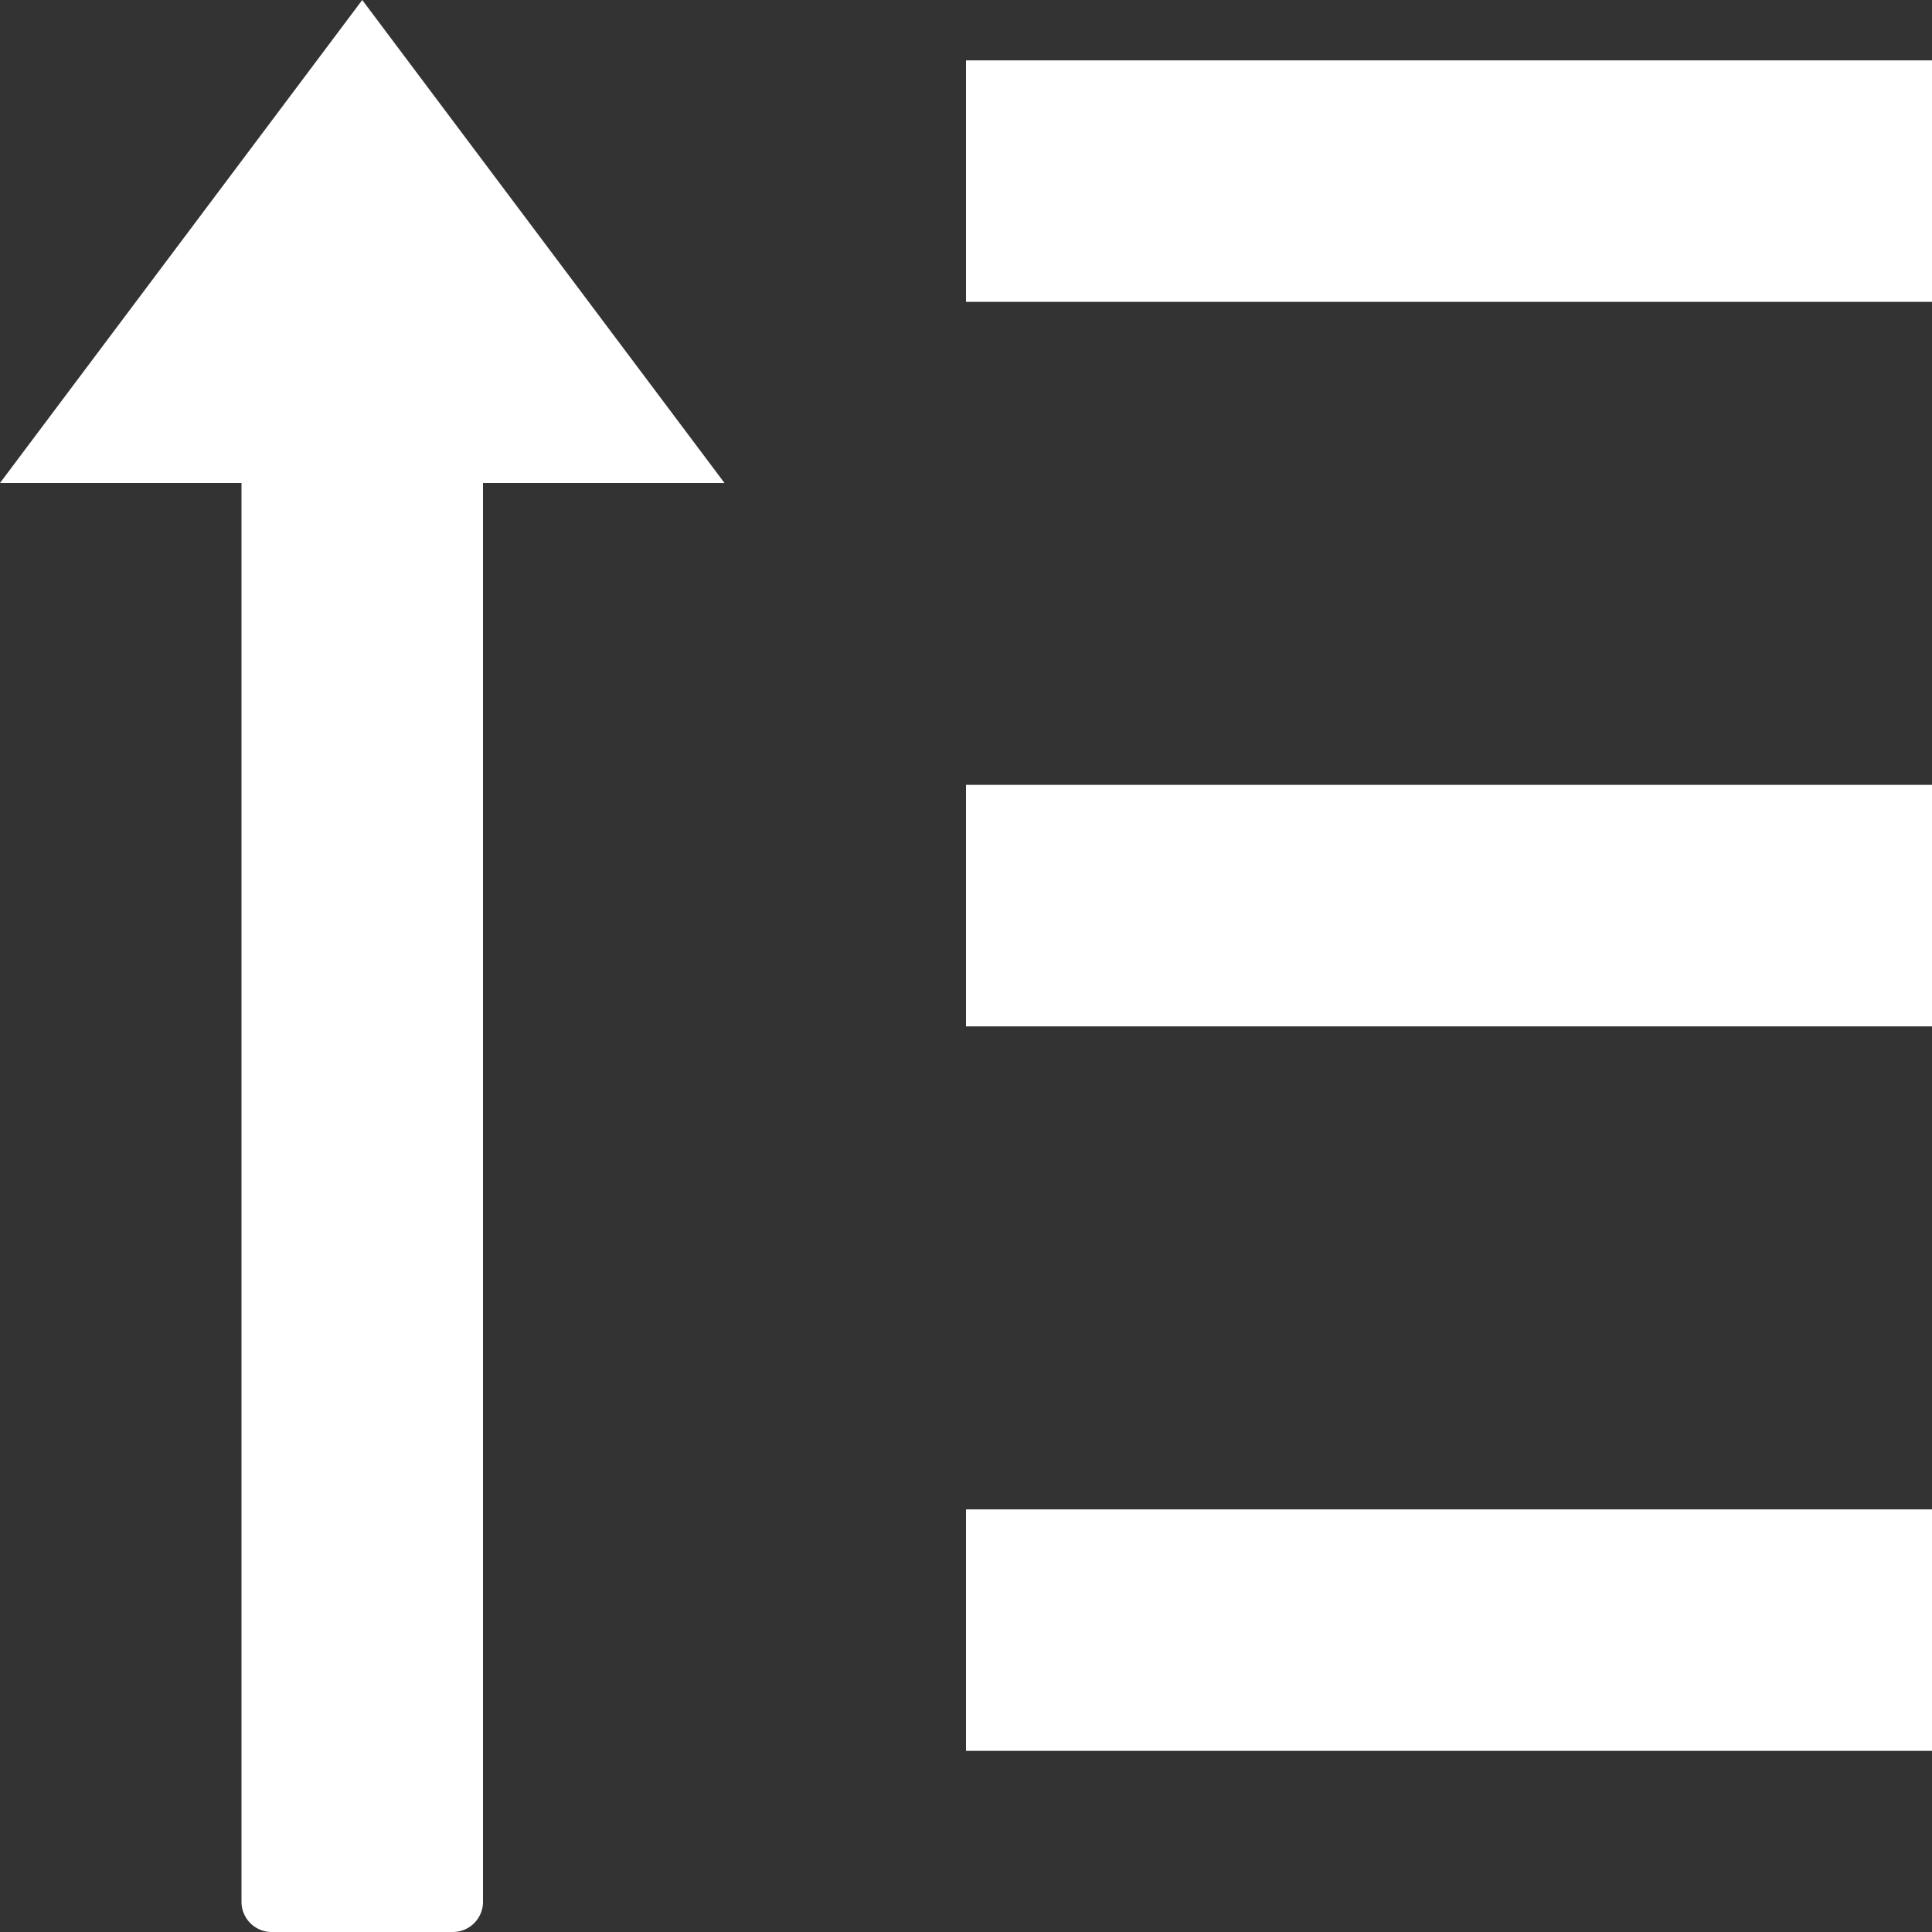 <svg width="16" height="16" xmlns="http://www.w3.org/2000/svg"><rect width="100%" height="100%" fill="#333333" stroke="none"/><path d="M3.75 16h-1.5a.25.25 0 0 1-.25-.25V4H0l3-4 3 4H4v11.75a.25.25 0 0 1-.25.25zM16 .5v2H8v-2h8zm0 6v2H8v-2h8zm0 6v2H8v-2h8z" fill="#FFF"/></svg>